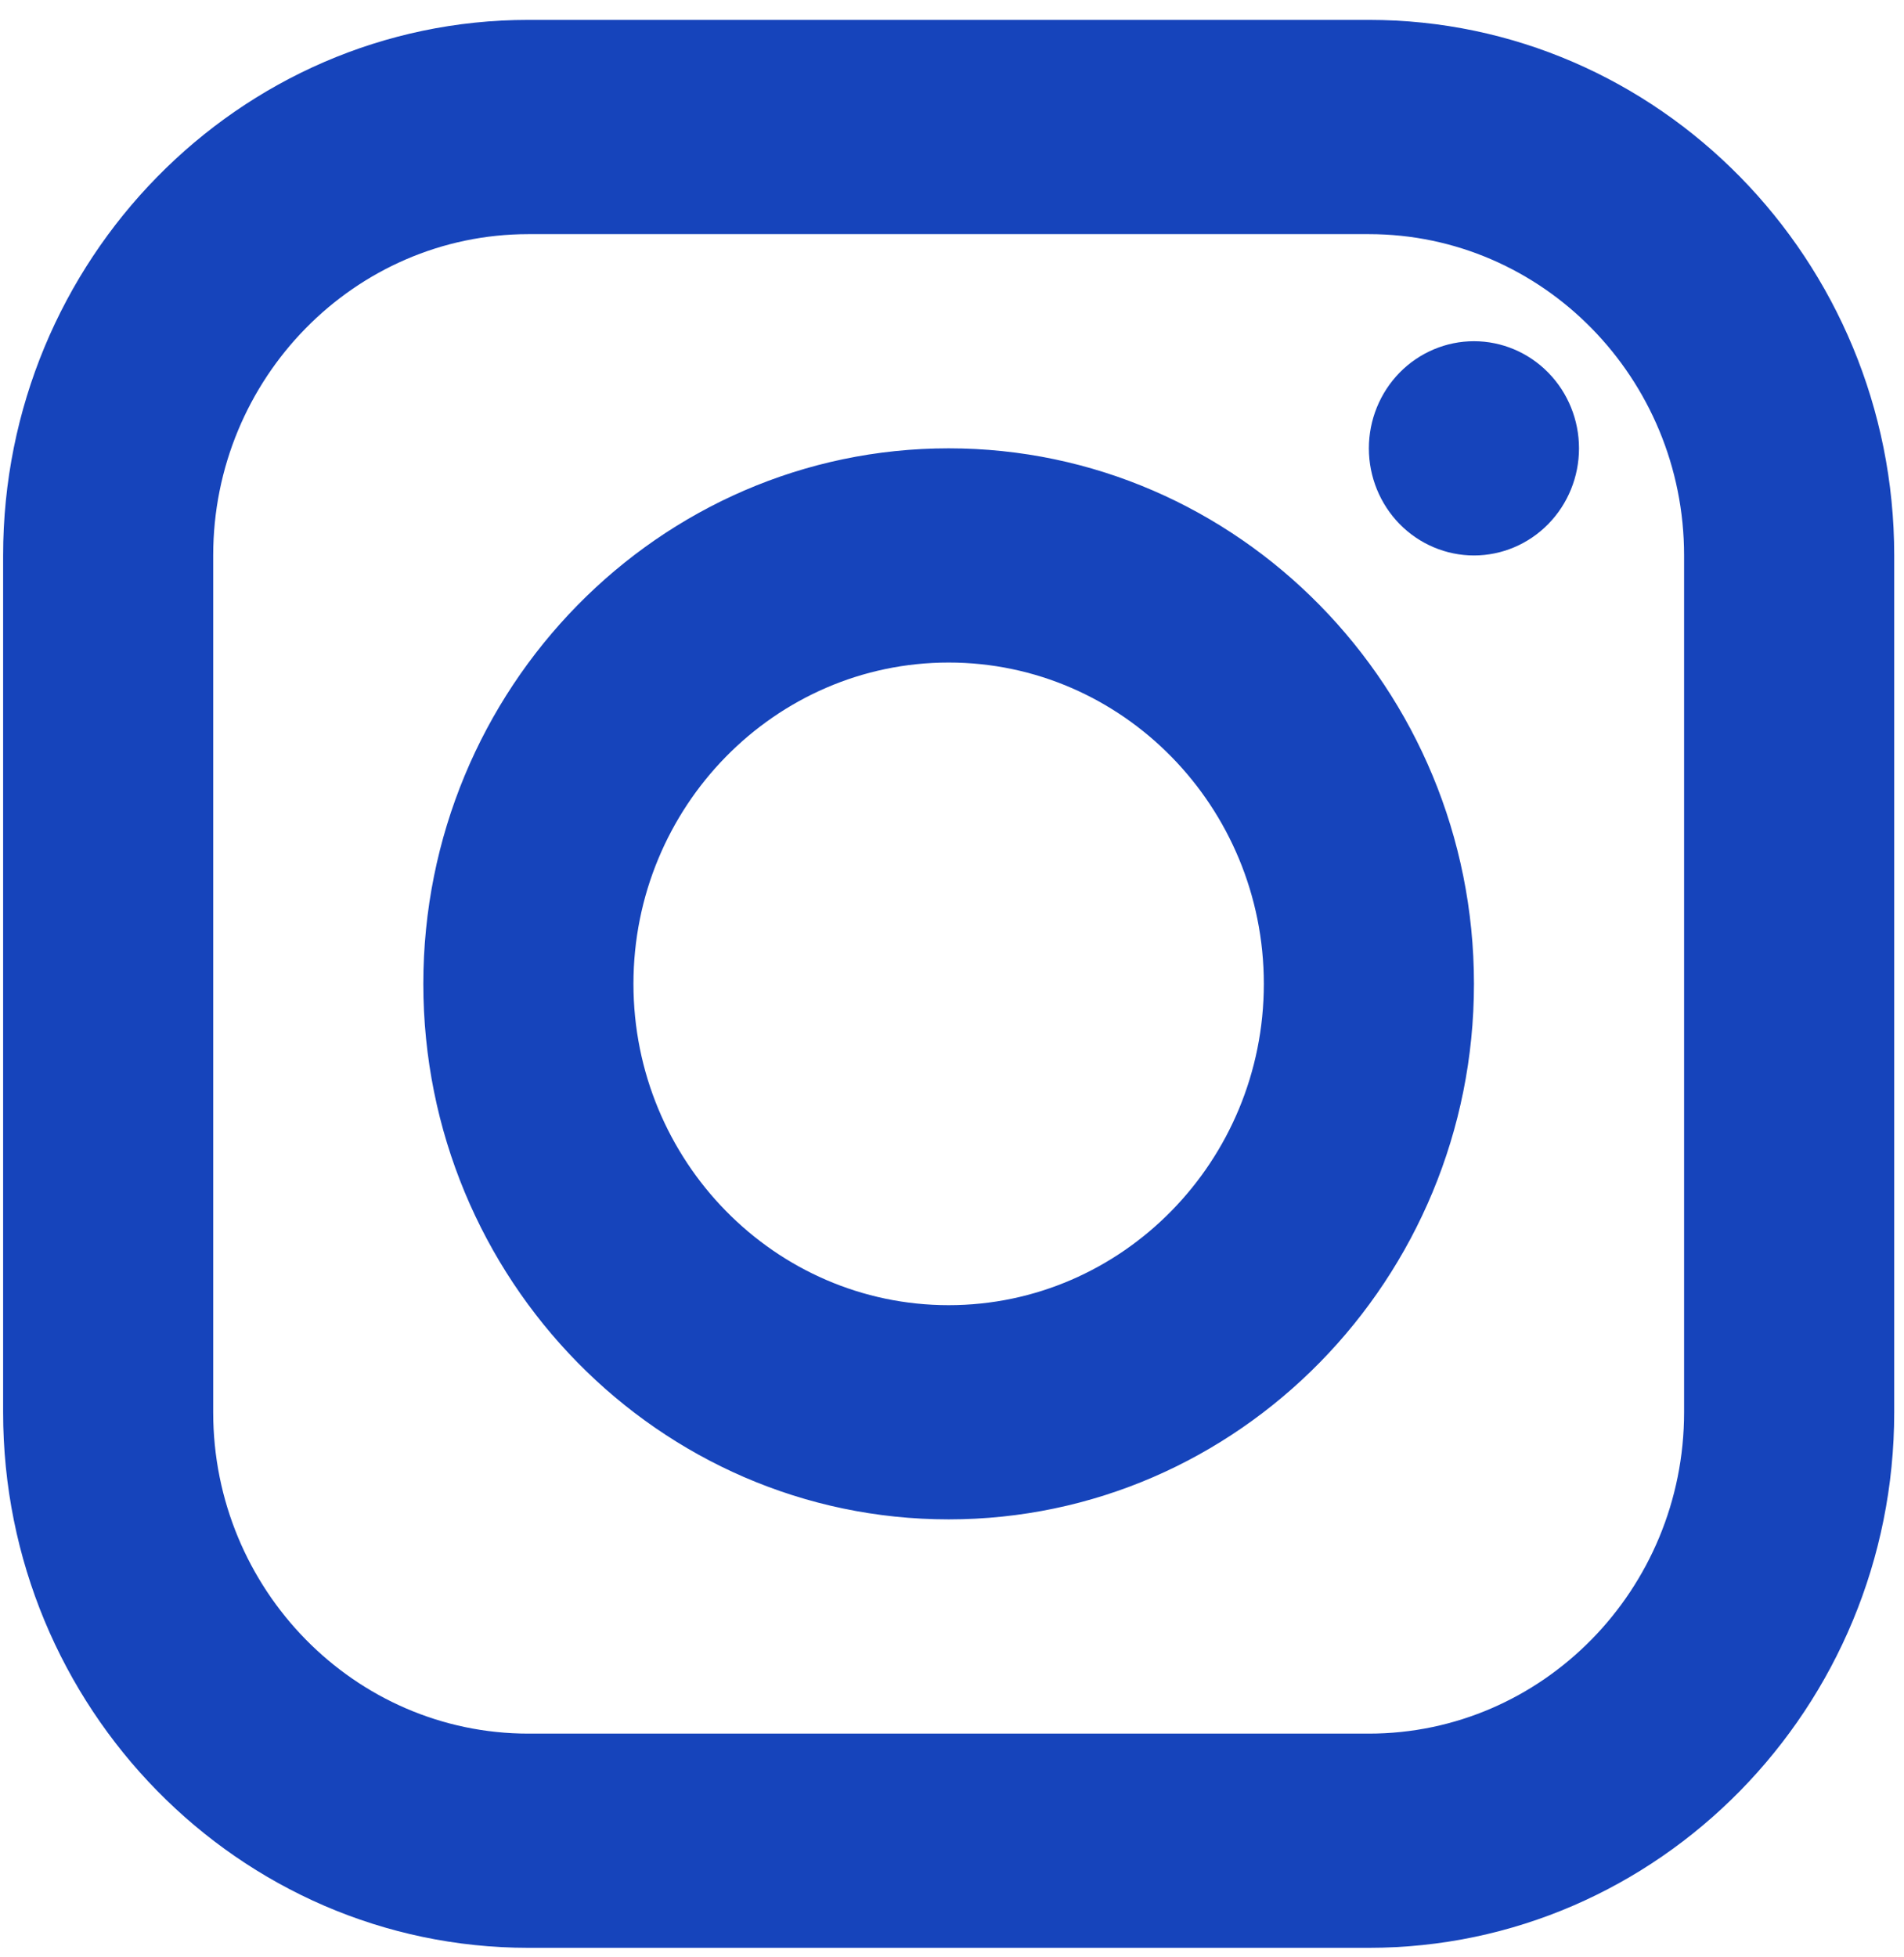 <svg width="36" height="37" viewBox="0 0 36 37" fill="none" xmlns="http://www.w3.org/2000/svg">
<path d="M9.991 0.376C4.514 0.376 0.059 4.918 0.059 10.5V26.697C0.059 32.279 4.514 36.82 9.991 36.82H25.882C31.359 36.82 35.815 32.279 35.815 26.697V10.5C35.815 4.918 31.359 0.376 25.882 0.376H9.991ZM9.991 4.426H25.882C29.168 4.426 31.842 7.151 31.842 10.5V26.697C31.842 30.046 29.168 32.771 25.882 32.771H9.991C6.705 32.771 4.031 30.046 4.031 26.697V10.5C4.031 7.151 6.705 4.426 9.991 4.426ZM27.869 6.45C27.342 6.45 26.837 6.664 26.464 7.043C26.092 7.423 25.882 7.938 25.882 8.475C25.882 9.012 26.092 9.527 26.464 9.907C26.837 10.286 27.342 10.5 27.869 10.5C28.396 10.5 28.901 10.286 29.273 9.907C29.646 9.527 29.855 9.012 29.855 8.475C29.855 7.938 29.646 7.423 29.273 7.043C28.901 6.664 28.396 6.45 27.869 6.45ZM17.937 8.475C12.46 8.475 8.004 13.016 8.004 18.598C8.004 24.18 12.46 28.721 17.937 28.721C23.413 28.721 27.869 24.18 27.869 18.598C27.869 13.016 23.413 8.475 17.937 8.475ZM17.937 12.524C21.222 12.524 23.896 15.249 23.896 18.598C23.896 21.947 21.222 24.672 17.937 24.672C14.651 24.672 11.977 21.947 11.977 18.598C11.977 15.249 14.651 12.524 17.937 12.524Z" fill="#1644BB"/>
</svg>
